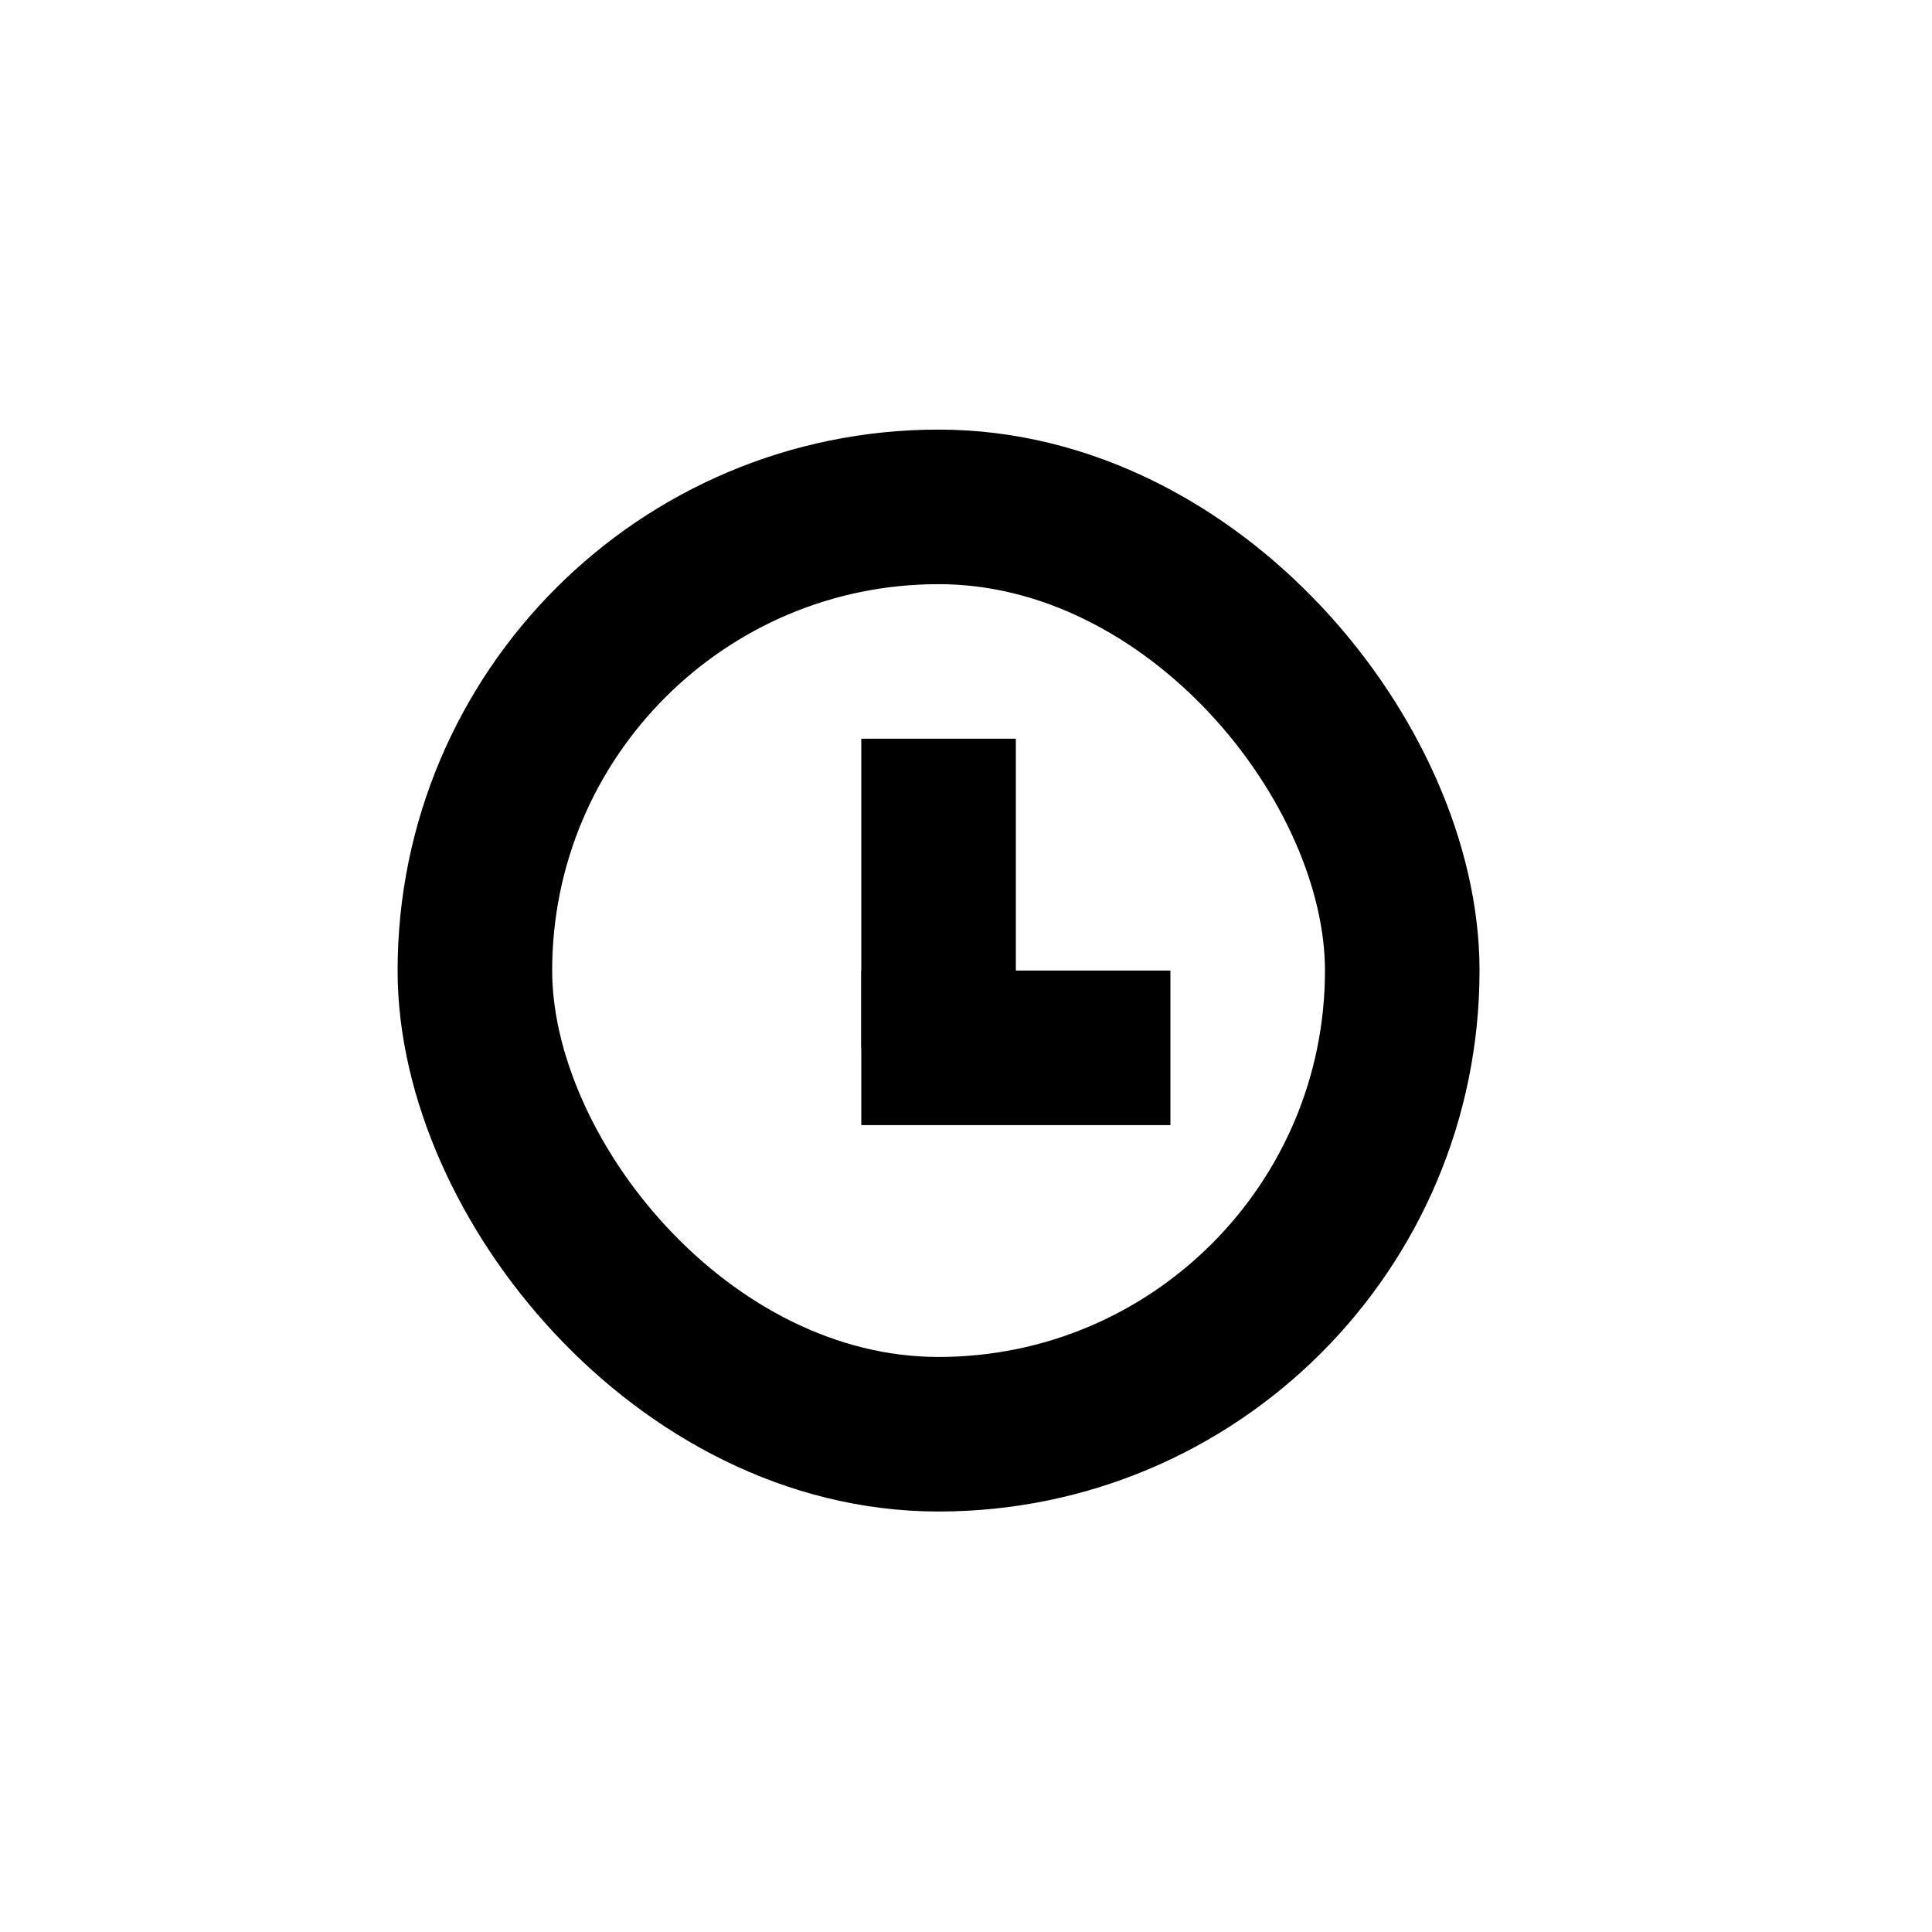 <svg width="25" height="25" viewBox="0 0 25 25" fill="none" xmlns="http://www.w3.org/2000/svg">
<g clip-path="url(#clip0_20_2225)">
<line x1="12.145" y1="9.559" x2="12.145" y2="13.559" stroke="black" stroke-width="2"/>
<line x1="15.145" y1="13.559" x2="11.145" y2="13.559" stroke="black" stroke-width="2"/>
<rect x="6.145" y="6.559" width="12" height="12" rx="6" stroke="black" stroke-width="2"/>
</g>
<defs>
<clipPath id="clip0_20_2225">
<rect width="14" height="14" fill="white" transform="translate(5.145 5.559)"/>
</clipPath>
</defs>
</svg>
